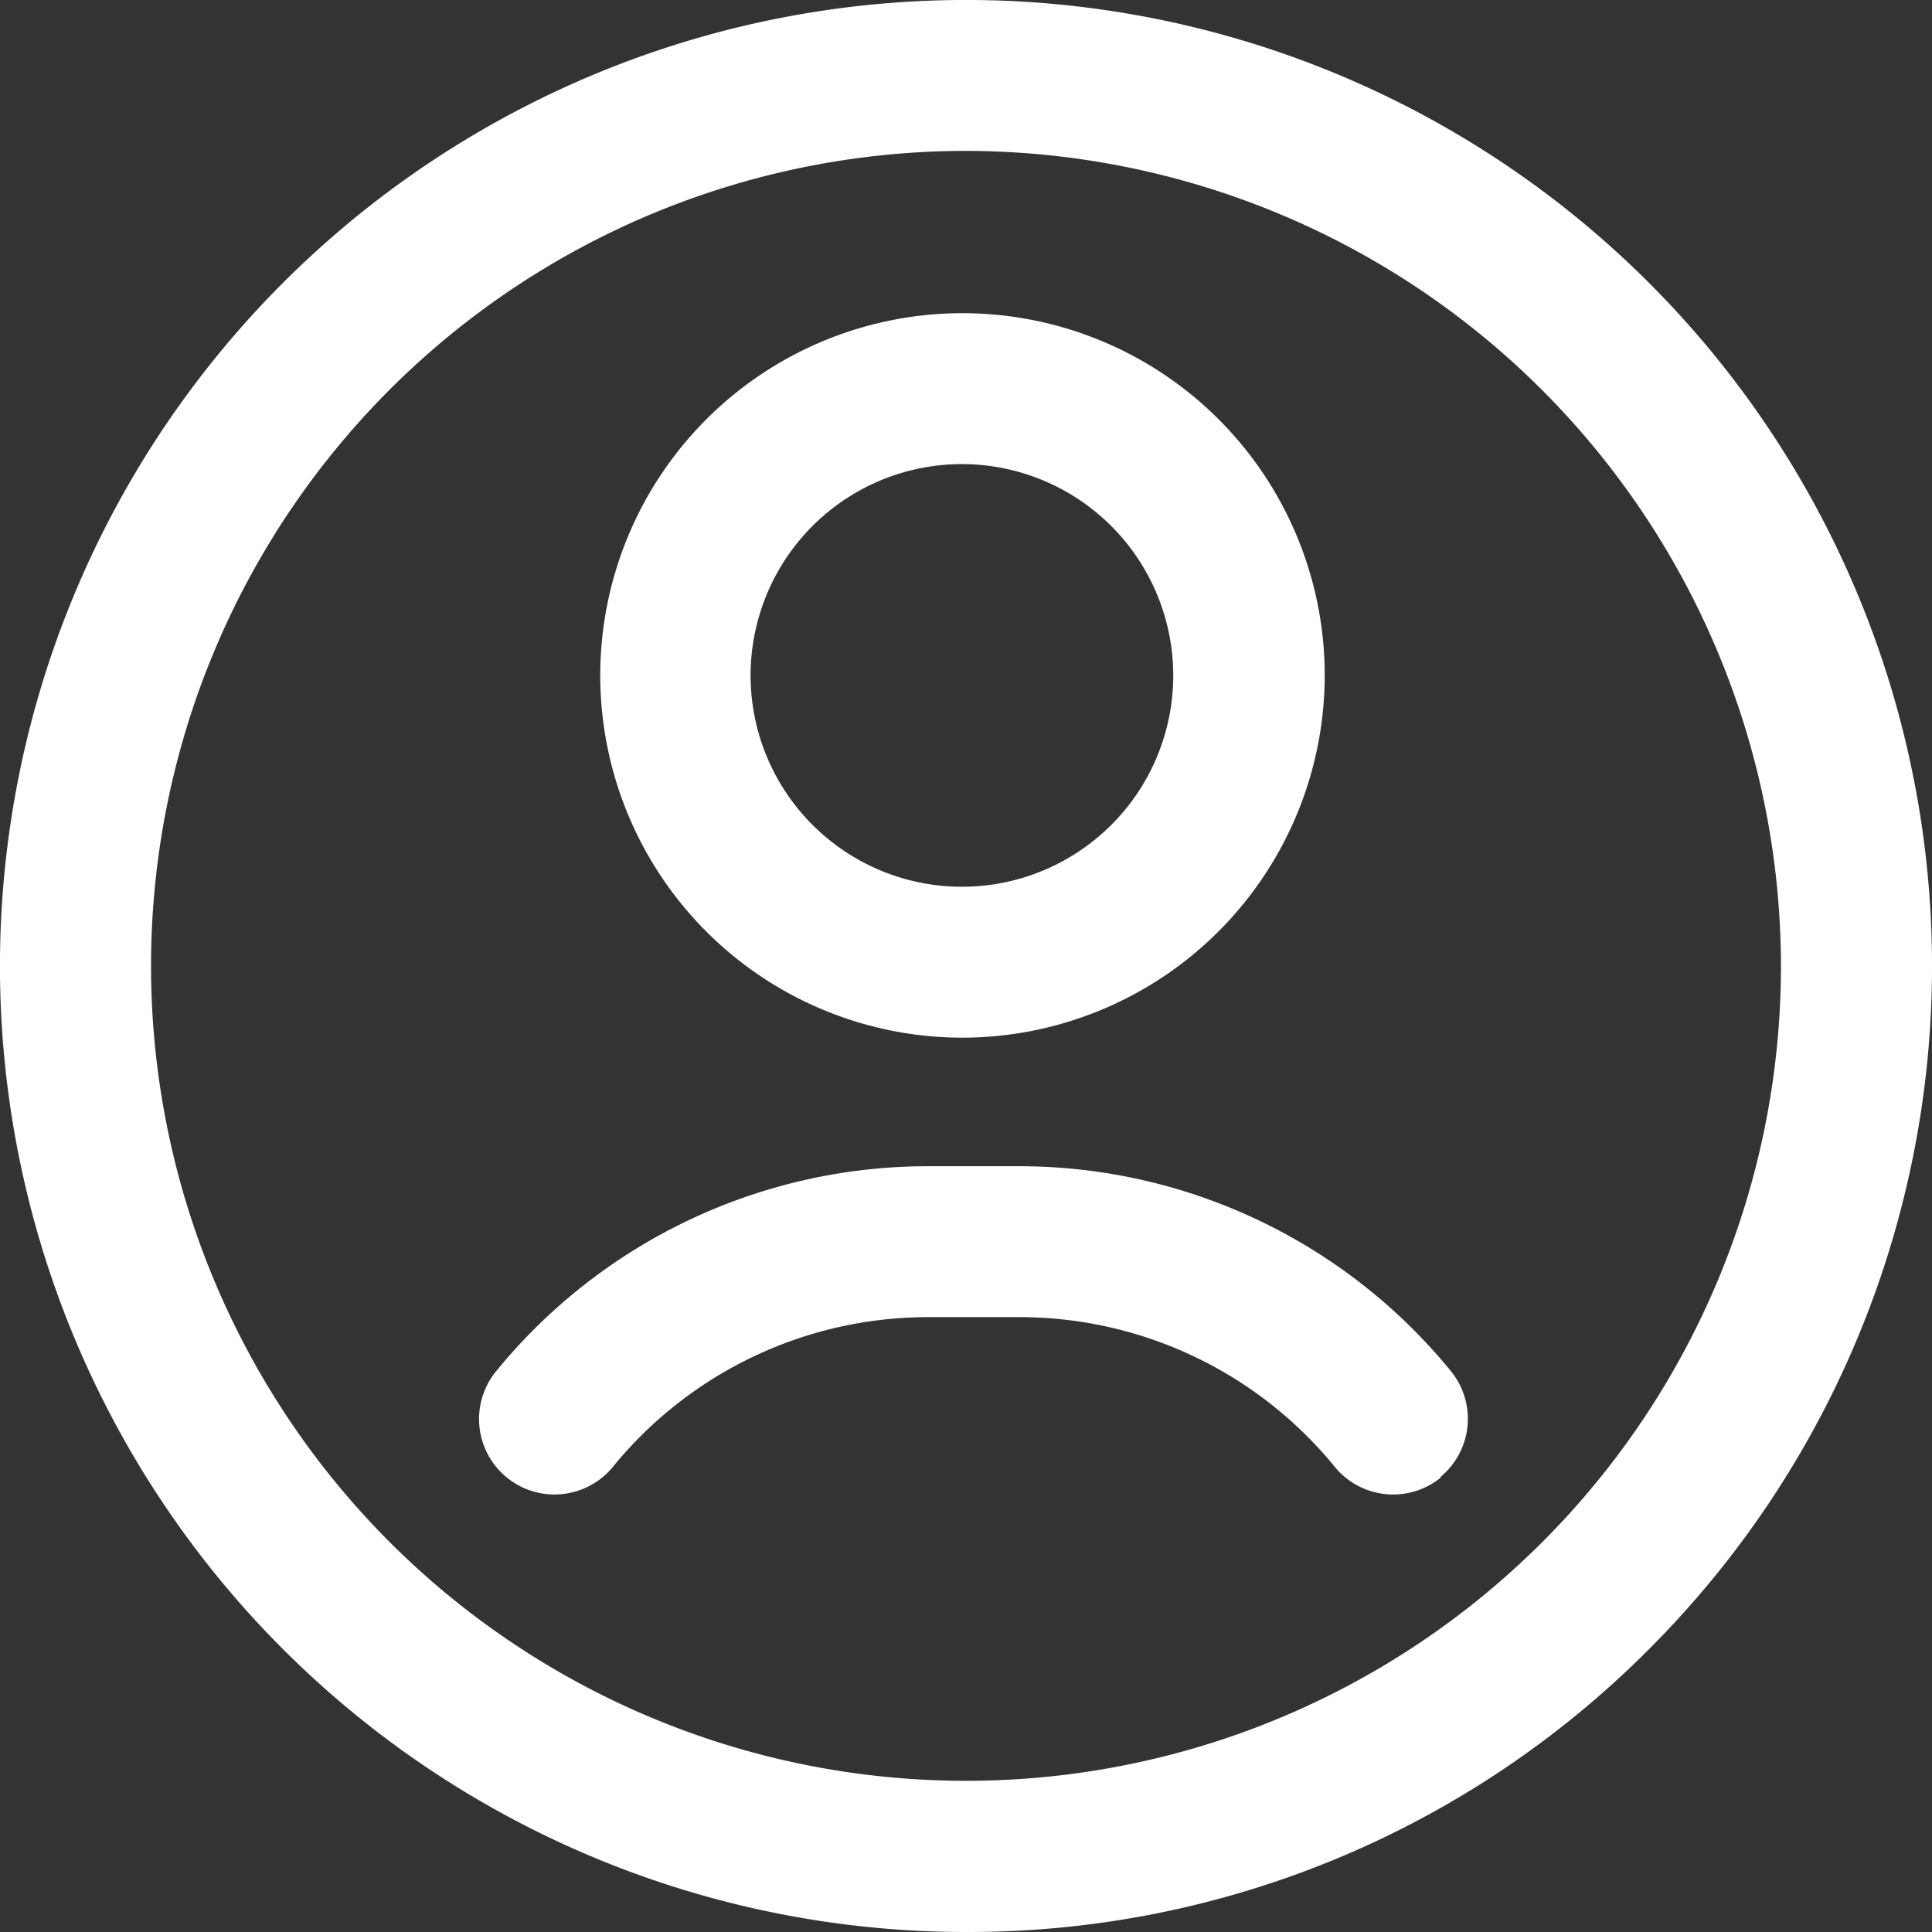 <svg xmlns="http://www.w3.org/2000/svg" width="27.5" height="27.5" viewBox="0 0 27.5 27.5">
  <rect x="0" y="0" width="27.5" height="27.5" fill="#333333" stroke="none"/>
  <path style="fill:white" id="user_2_" data-name="user" d="M13.75,27.5A13.75,13.75,0,0,1,4.027,4.027,13.75,13.75,0,0,1,23.473,23.473,13.66,13.66,0,0,1,13.75,27.5Zm0-25.352a11.6,11.6,0,1,0,11.6,11.6A11.615,11.615,0,0,0,13.75,2.148ZM13.7,14.77a5.156,5.156,0,1,1,5.156-5.156A5.162,5.162,0,0,1,13.7,14.77Zm0-8.164A3.008,3.008,0,1,0,16.7,9.614,3.011,3.011,0,0,0,13.7,6.606ZM20.5,21.026a1.074,1.074,0,0,0,.15-1.512A7.932,7.932,0,0,0,14.495,16.6H13.22a7.932,7.932,0,0,0-6.158,2.918,1.074,1.074,0,0,0,1.662,1.361,5.791,5.791,0,0,1,4.5-2.131h1.275a5.791,5.791,0,0,1,4.5,2.131,1.074,1.074,0,0,0,1.512.15Z" fill="#6283e5"/>
</svg>
